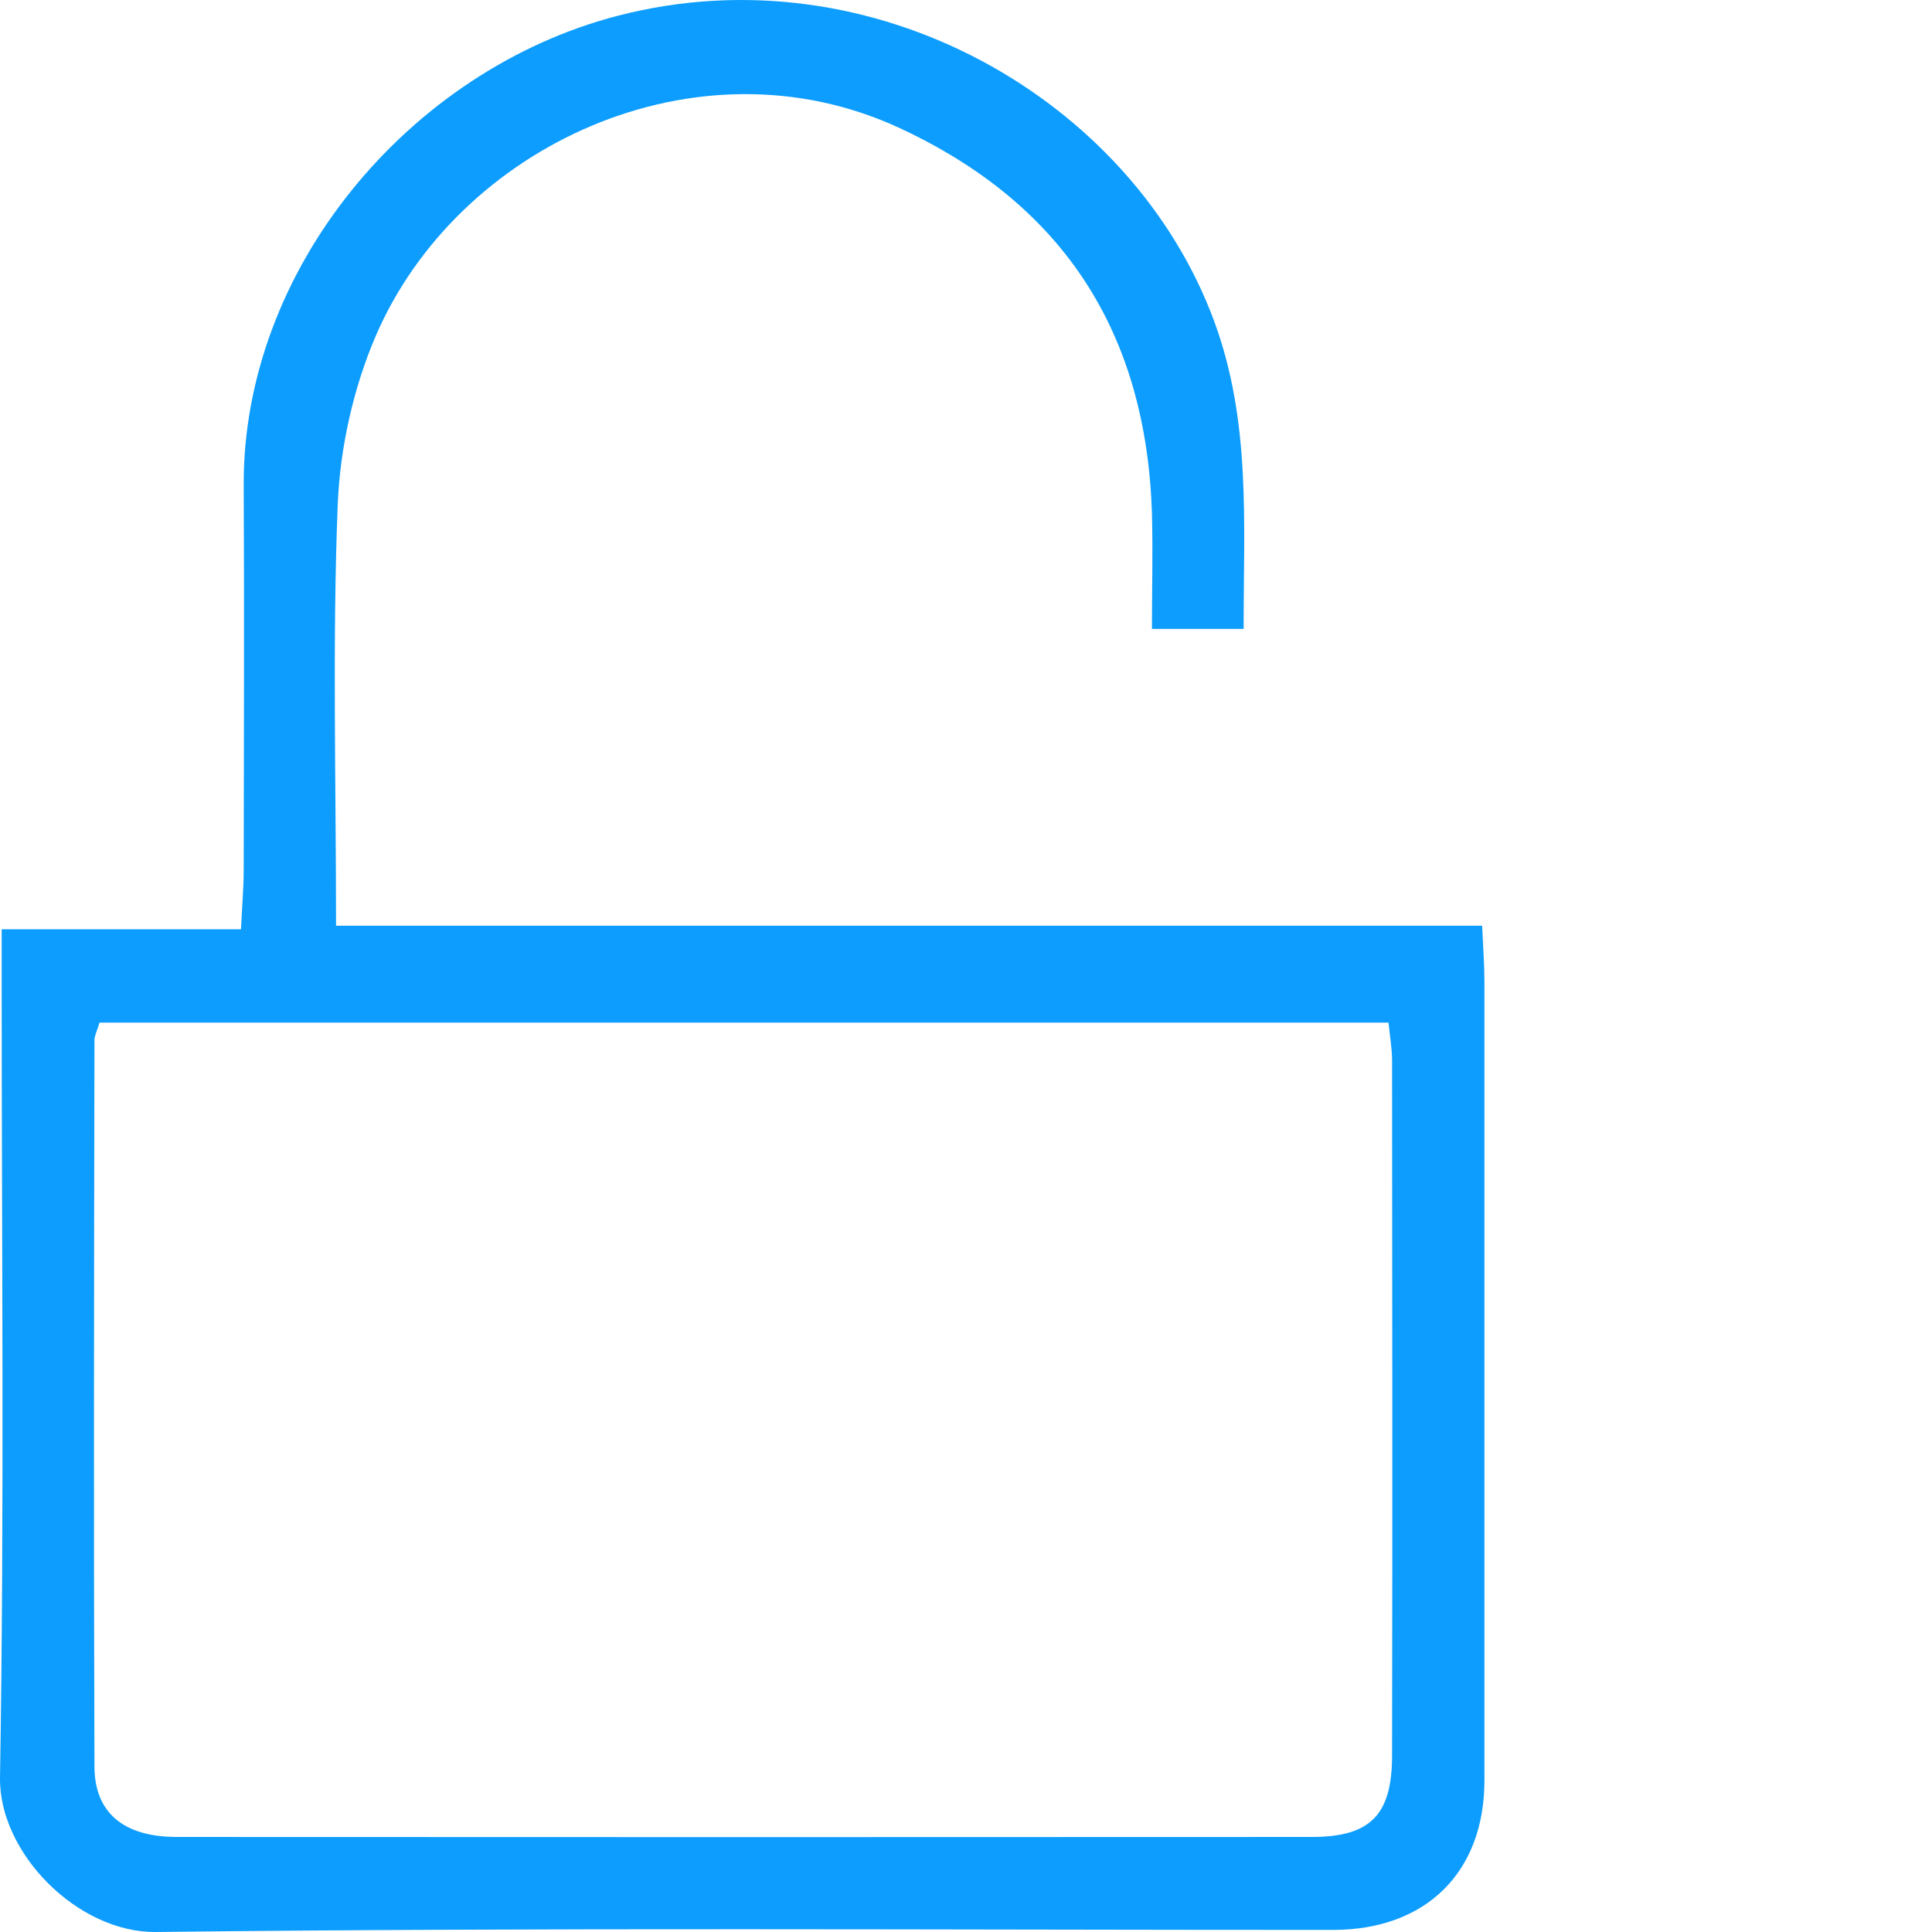 <svg width="500" height="500" viewBox="0 0 500 500" fill="none" xmlns="http://www.w3.org/2000/svg">
<path d="M0.381 240.493H62.368C62.637 234.613 63.069 229.867 63.069 225.12C63.123 192.001 63.231 158.881 63.069 125.762C62.745 69.61 105.957 18.043 159.905 4.073C225.884 -13.026 292.995 25.703 314.196 83.041C323.853 109.202 321.803 135.417 321.857 162.765H298.12C298.12 152.894 298.39 142.807 298.12 132.72C296.609 86.332 275.462 52.997 232.951 33.201C180.352 8.712 118.419 37.84 97.272 86.871C91.445 100.41 87.993 115.891 87.399 130.617C85.997 166.325 86.968 202.141 86.968 239.576H383.573C383.843 245.455 384.167 249.717 384.167 253.978C384.167 322.914 384.167 391.849 384.167 460.784C384.167 484.571 369.007 499.459 345.001 499.459C243.471 499.459 141.887 498.812 40.357 499.998C20.072 500.214 -0.32 479.501 0.004 460.029C1.137 391.58 0.435 323.075 0.435 254.571C0.435 250.634 0.435 246.696 0.435 240.439L0.381 240.493ZM25.737 264.712C25.143 266.762 24.442 268.002 24.442 269.243C24.334 331.868 24.226 394.492 24.442 457.116C24.442 469.198 32.103 475.402 45.698 475.402C143.613 475.456 241.528 475.456 339.444 475.402C354.603 475.402 360.268 469.792 360.268 454.311C360.376 394.384 360.322 334.403 360.268 274.475C360.268 271.455 359.728 268.434 359.351 264.658H25.737V264.712Z" fill="#0C9DFE"/>
</svg>

